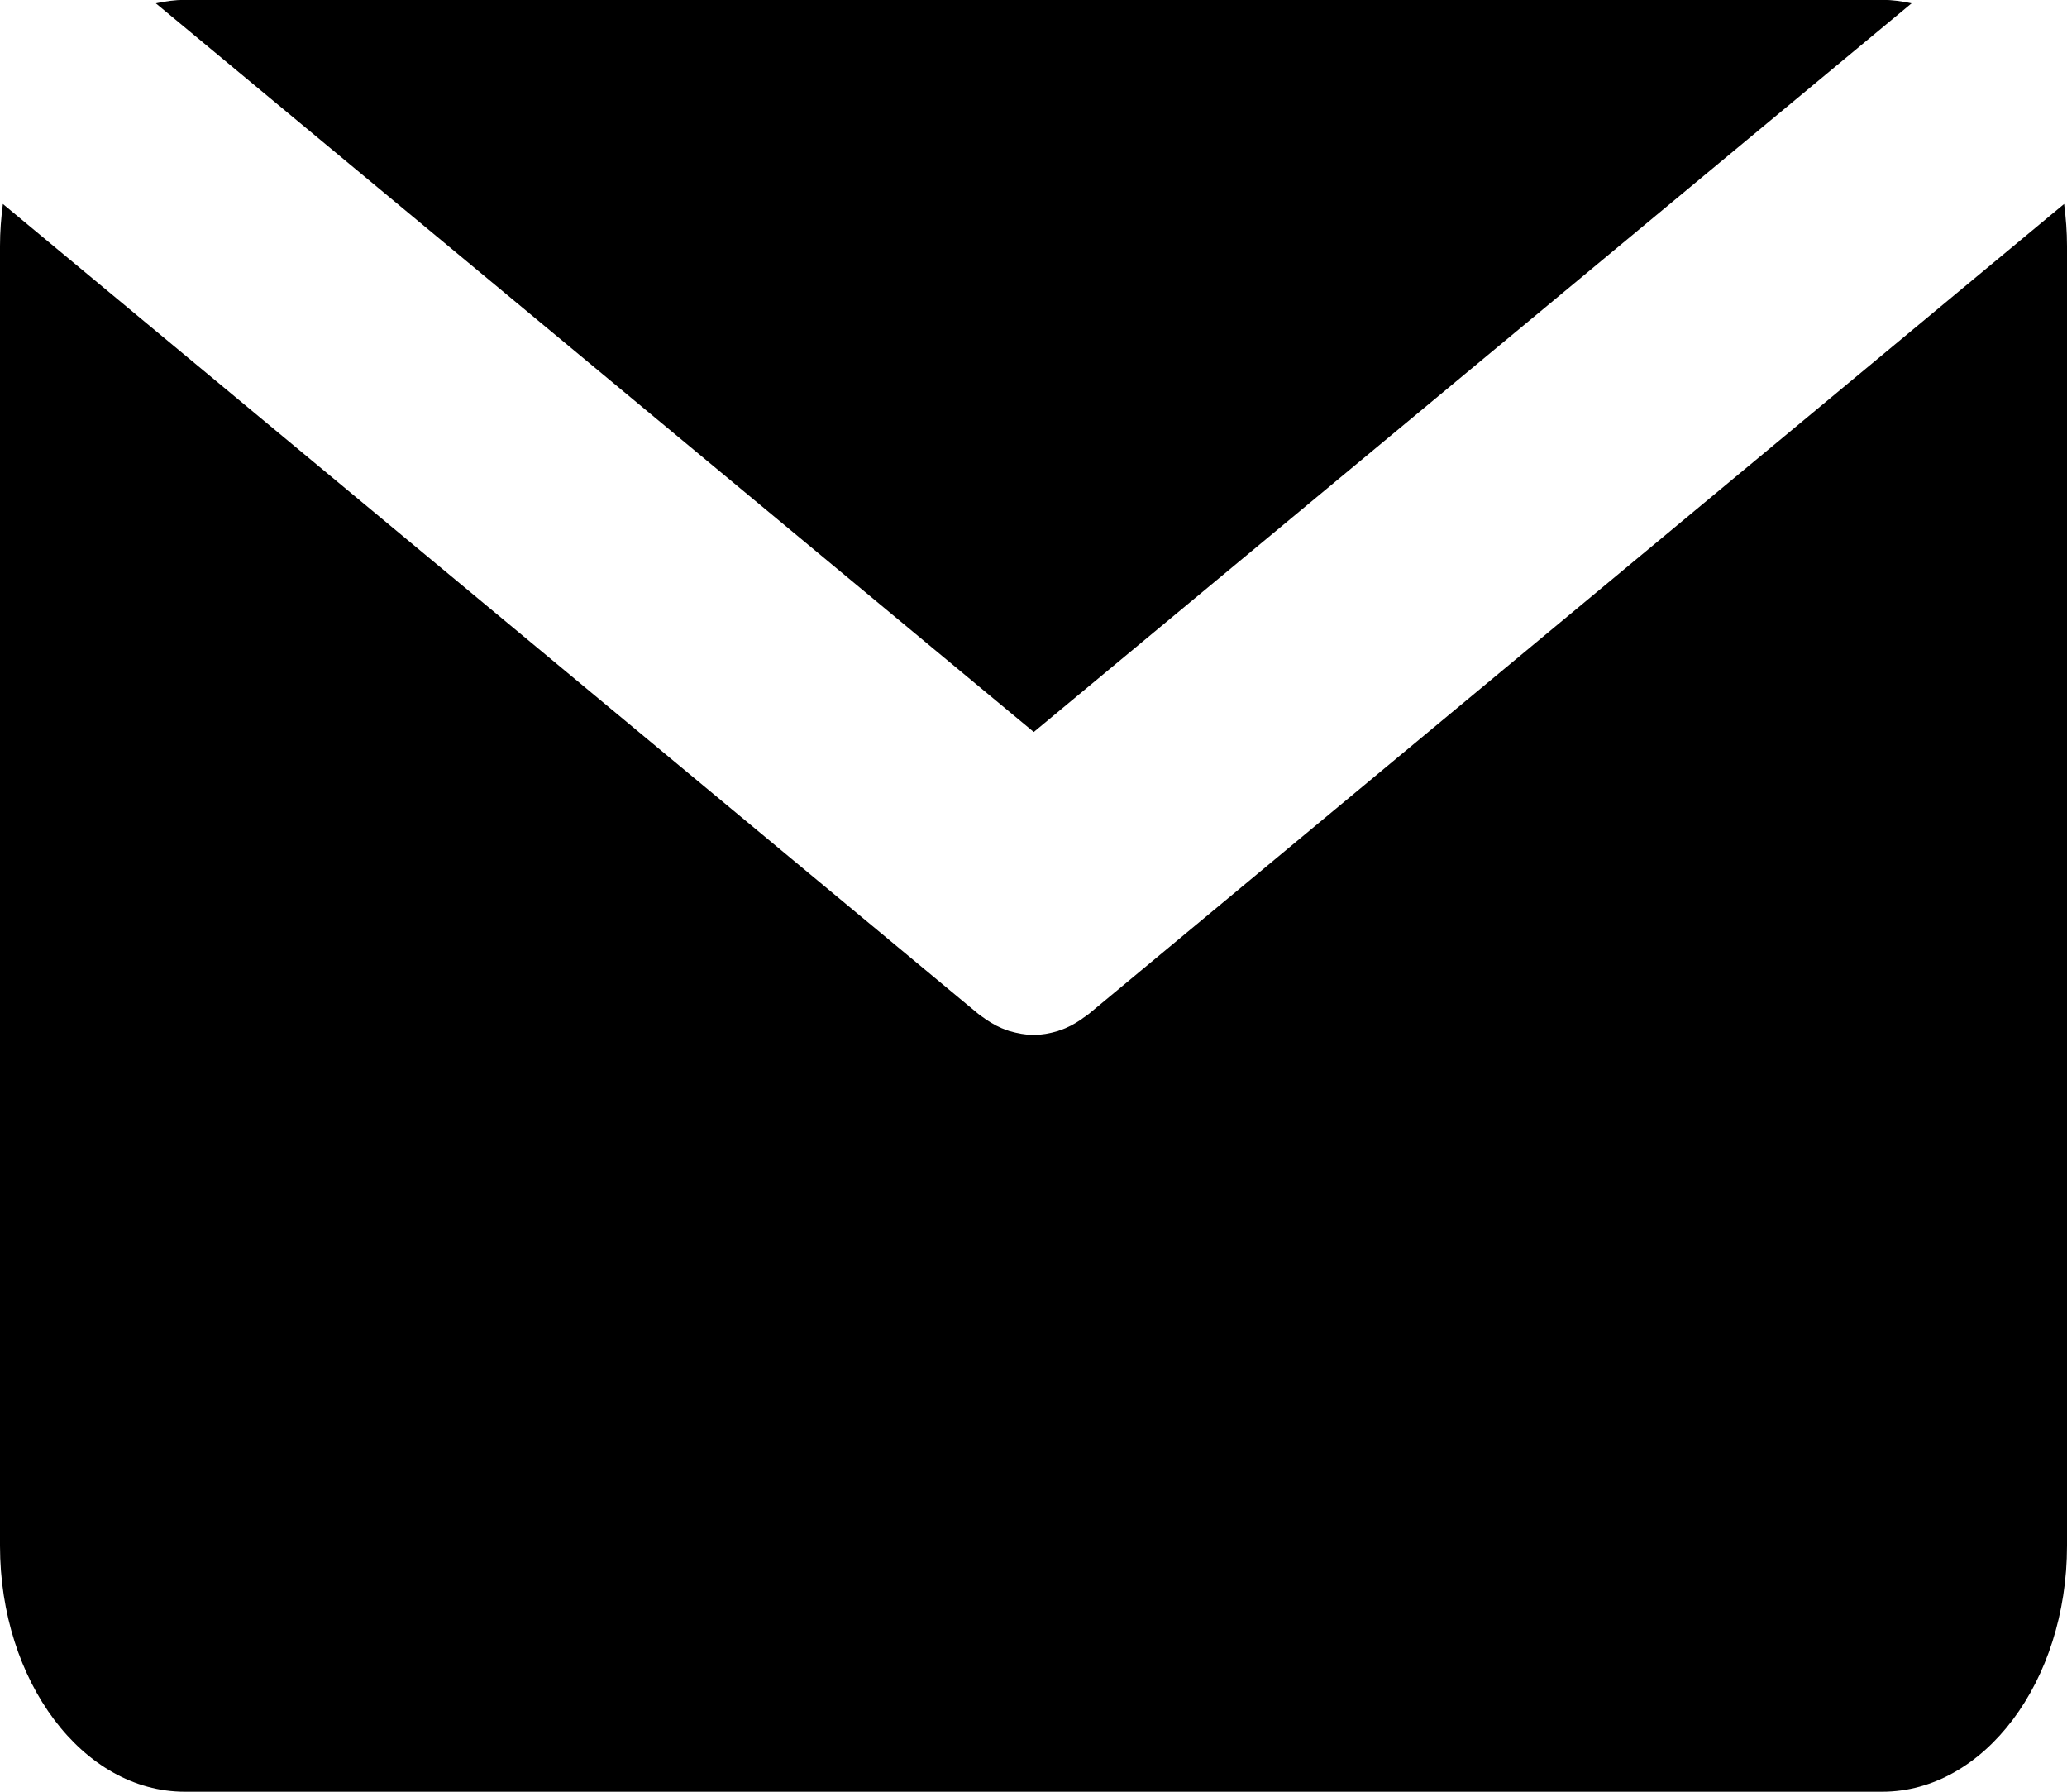 <?xml version="1.0" encoding="utf-8"?>
<!-- Generator: Adobe Illustrator 17.0.0, SVG Export Plug-In . SVG Version: 6.00 Build 0)  -->
<!DOCTYPE svg PUBLIC "-//W3C//DTD SVG 1.1//EN" "http://www.w3.org/Graphics/SVG/1.1/DTD/svg11.dtd">
<svg version="1.1" id="Mail" xmlns="http://www.w3.org/2000/svg" xmlns:xlink="http://www.w3.org/1999/xlink" x="0px" y="0px"
	 width="15px" height="13px" viewBox="0 0 15 13" enable-background="new 0 0 15 13" xml:space="preserve">
<g>
	<path d="M7.502,5.311l6.37-5.287c-0.069-0.015-0.14-0.025-0.211-0.025H1.343c-0.072,0-0.143,0.01-0.212,0.025L7.502,5.311z"/>
	<path d="M7.902,7.356c-0.009,0.008-0.019,0.012-0.027,0.02c-0.009,0.006-0.019,0.012-0.028,0.02
		C7.797,7.43,7.745,7.458,7.692,7.475C7.687,7.478,7.681,7.478,7.676,7.481C7.618,7.498,7.56,7.509,7.501,7.509l0,0H7.5
		c-0.059,0-0.117-0.012-0.175-0.028C7.32,7.478,7.314,7.478,7.308,7.475C7.255,7.457,7.204,7.43,7.154,7.396
		c-0.01-0.008-0.019-0.014-0.028-0.02c-0.009-0.008-0.018-0.012-0.027-0.02L0.021,1.48C0.008,1.58,0,1.681,0,1.786v9.429
		c0,0.985,0.601,1.785,1.341,1.785h12.318c0.74,0,1.341-0.8,1.341-1.785V1.786c0-0.104-0.008-0.206-0.021-0.306L7.902,7.356z"/>
</g>
</svg>
